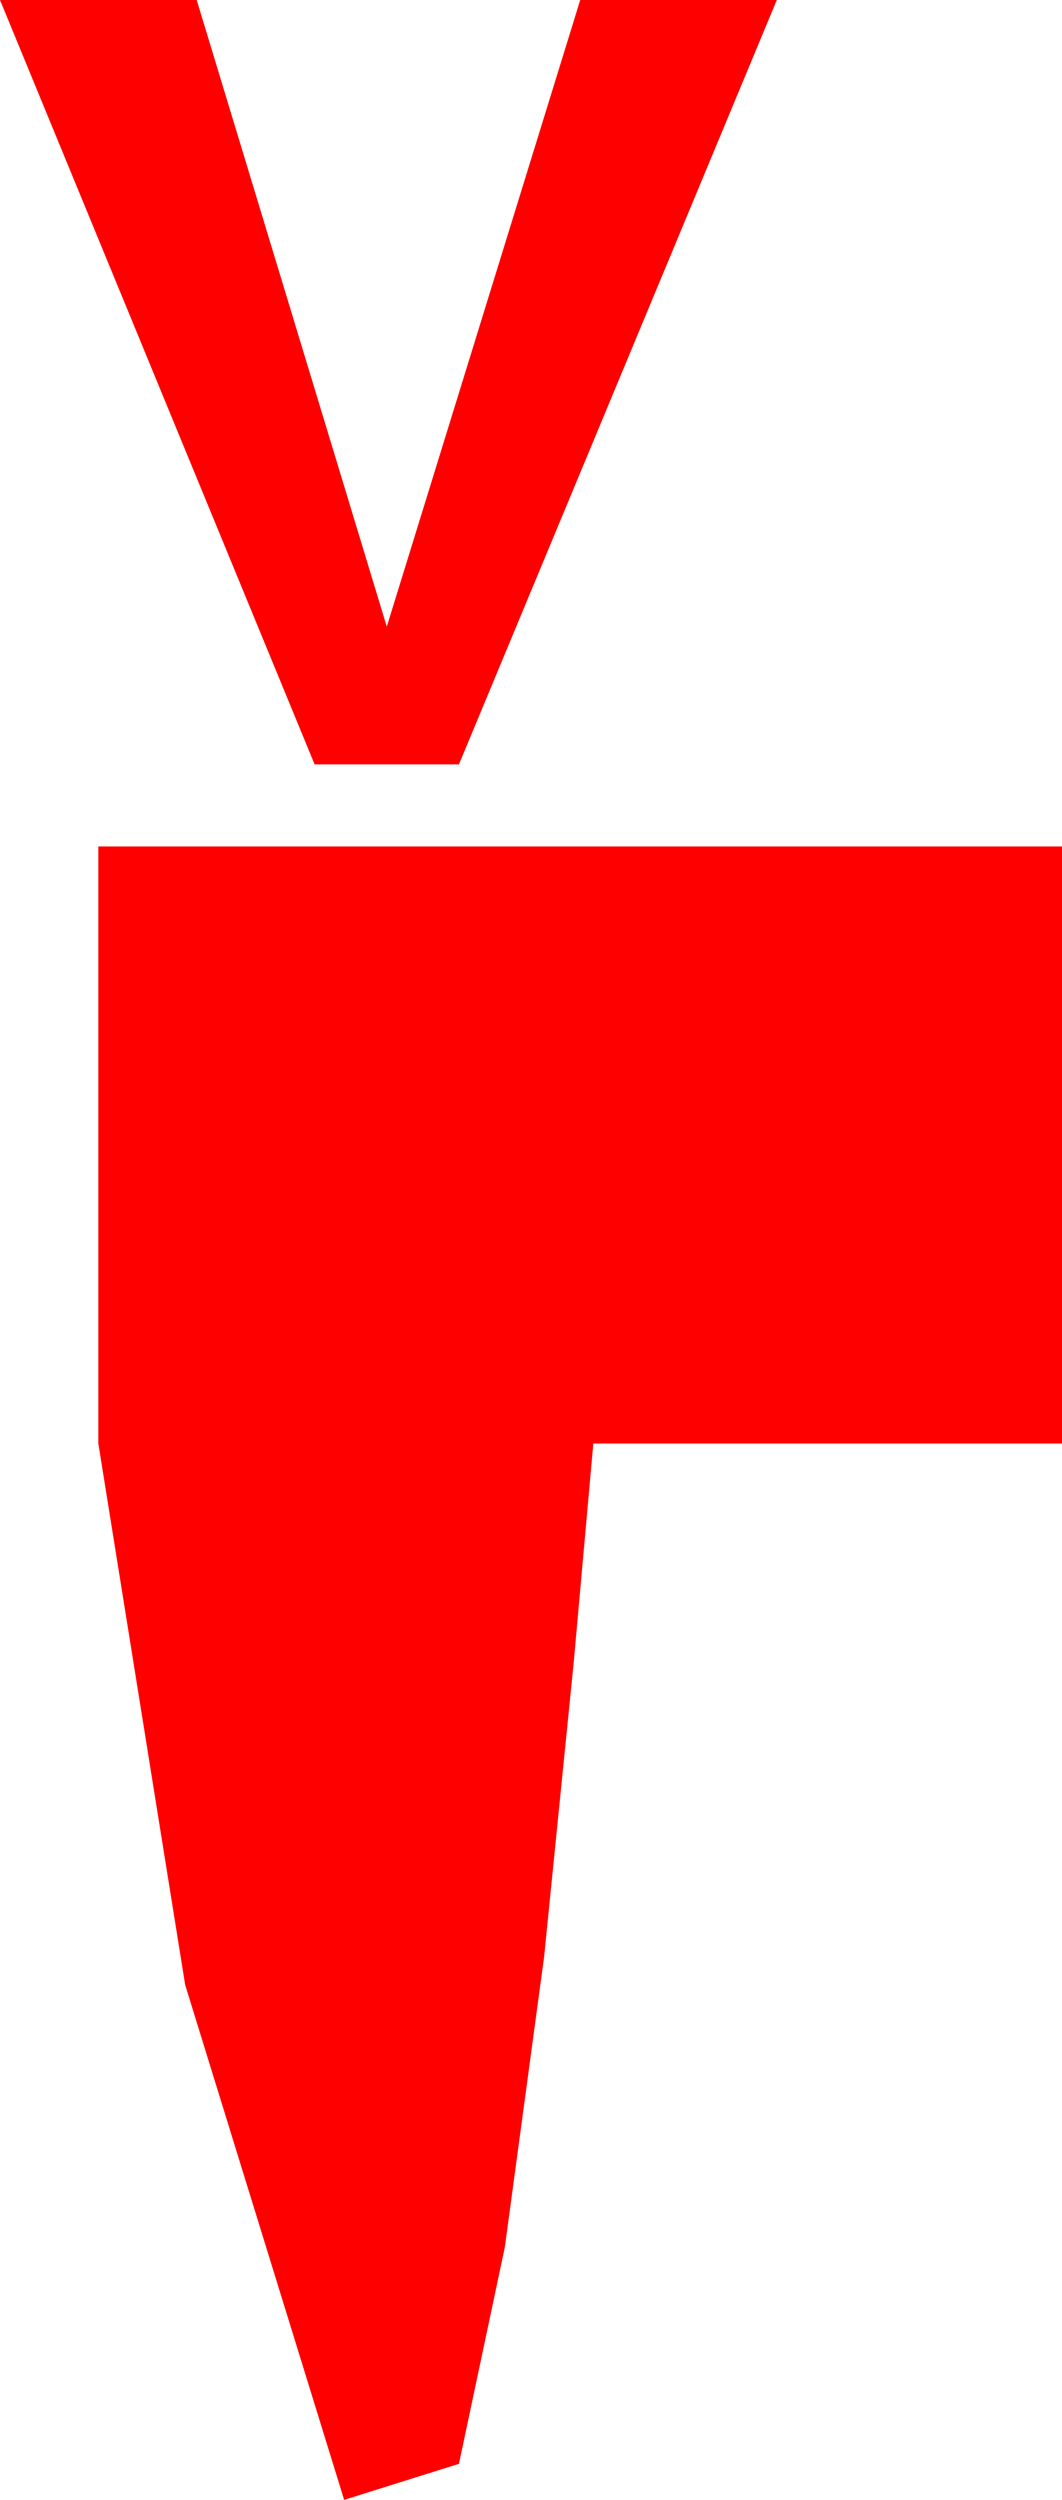 <?xml version="1.0" encoding="utf-8"?>
<!DOCTYPE svg PUBLIC "-//W3C//DTD SVG 1.1//EN" "http://www.w3.org/Graphics/SVG/1.1/DTD/svg11.dtd">
<svg width="9.492" height="22.324" xmlns="http://www.w3.org/2000/svg" xmlns:xlink="http://www.w3.org/1999/xlink" xmlns:xml="http://www.w3.org/XML/1998/namespace" version="1.1">
  <g>
    <g>
      <path style="fill:#FF0000;fill-opacity:1" d="M0.879,7.559L9.492,7.559 9.492,12.891 5.303,12.891 5.127,14.854 4.863,17.476 4.512,20.068 4.102,22.002 3.076,22.324 1.655,17.725 0.879,12.891 0.879,7.559z M0,0L1.758,0 3.457,5.596 5.186,0 6.943,0 4.102,6.826 2.812,6.826 0,0z" />
    </g>
  </g>
</svg>
